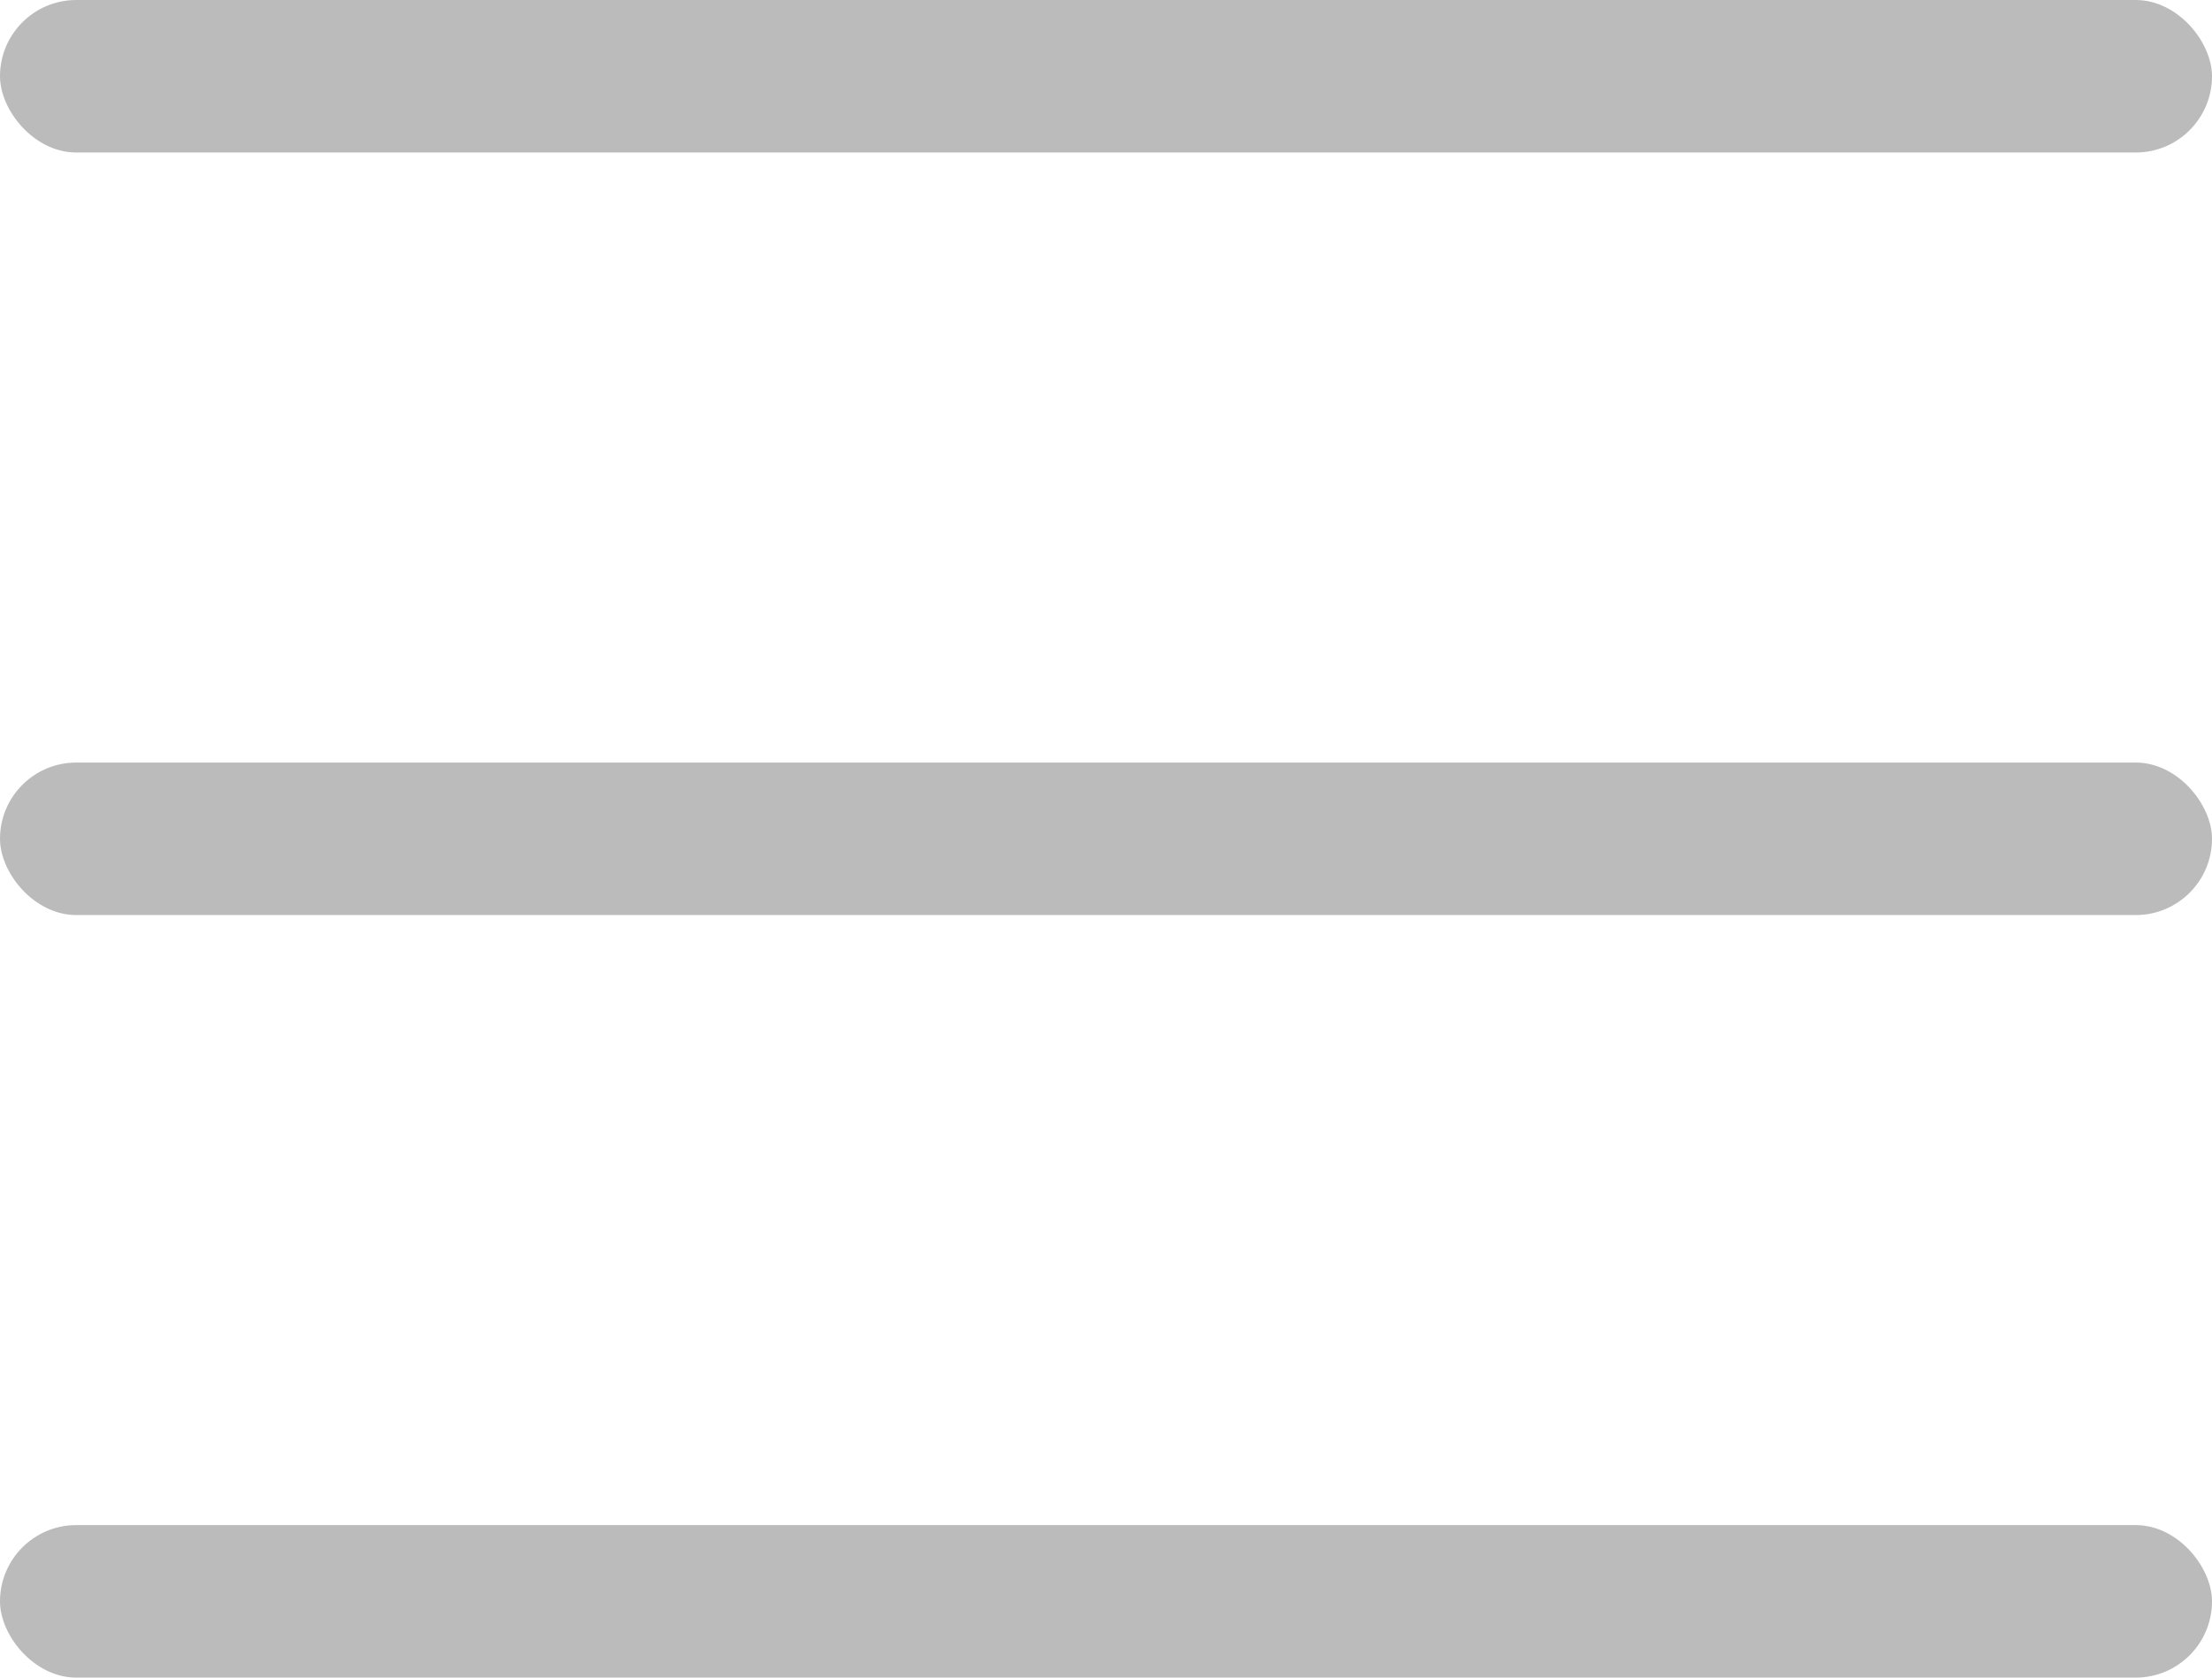 <svg width="29" height="22" viewBox="0 0 29 22" fill="none" xmlns="http://www.w3.org/2000/svg">
<rect width="29" height="2" rx="1" fill="#BBBBBB"/>
<rect y="10" width="29" height="2" rx="1" fill="#BBBBBB"/>
<rect y="20" width="29" height="2" rx="1" fill="#BBBBBB"/>
</svg>
